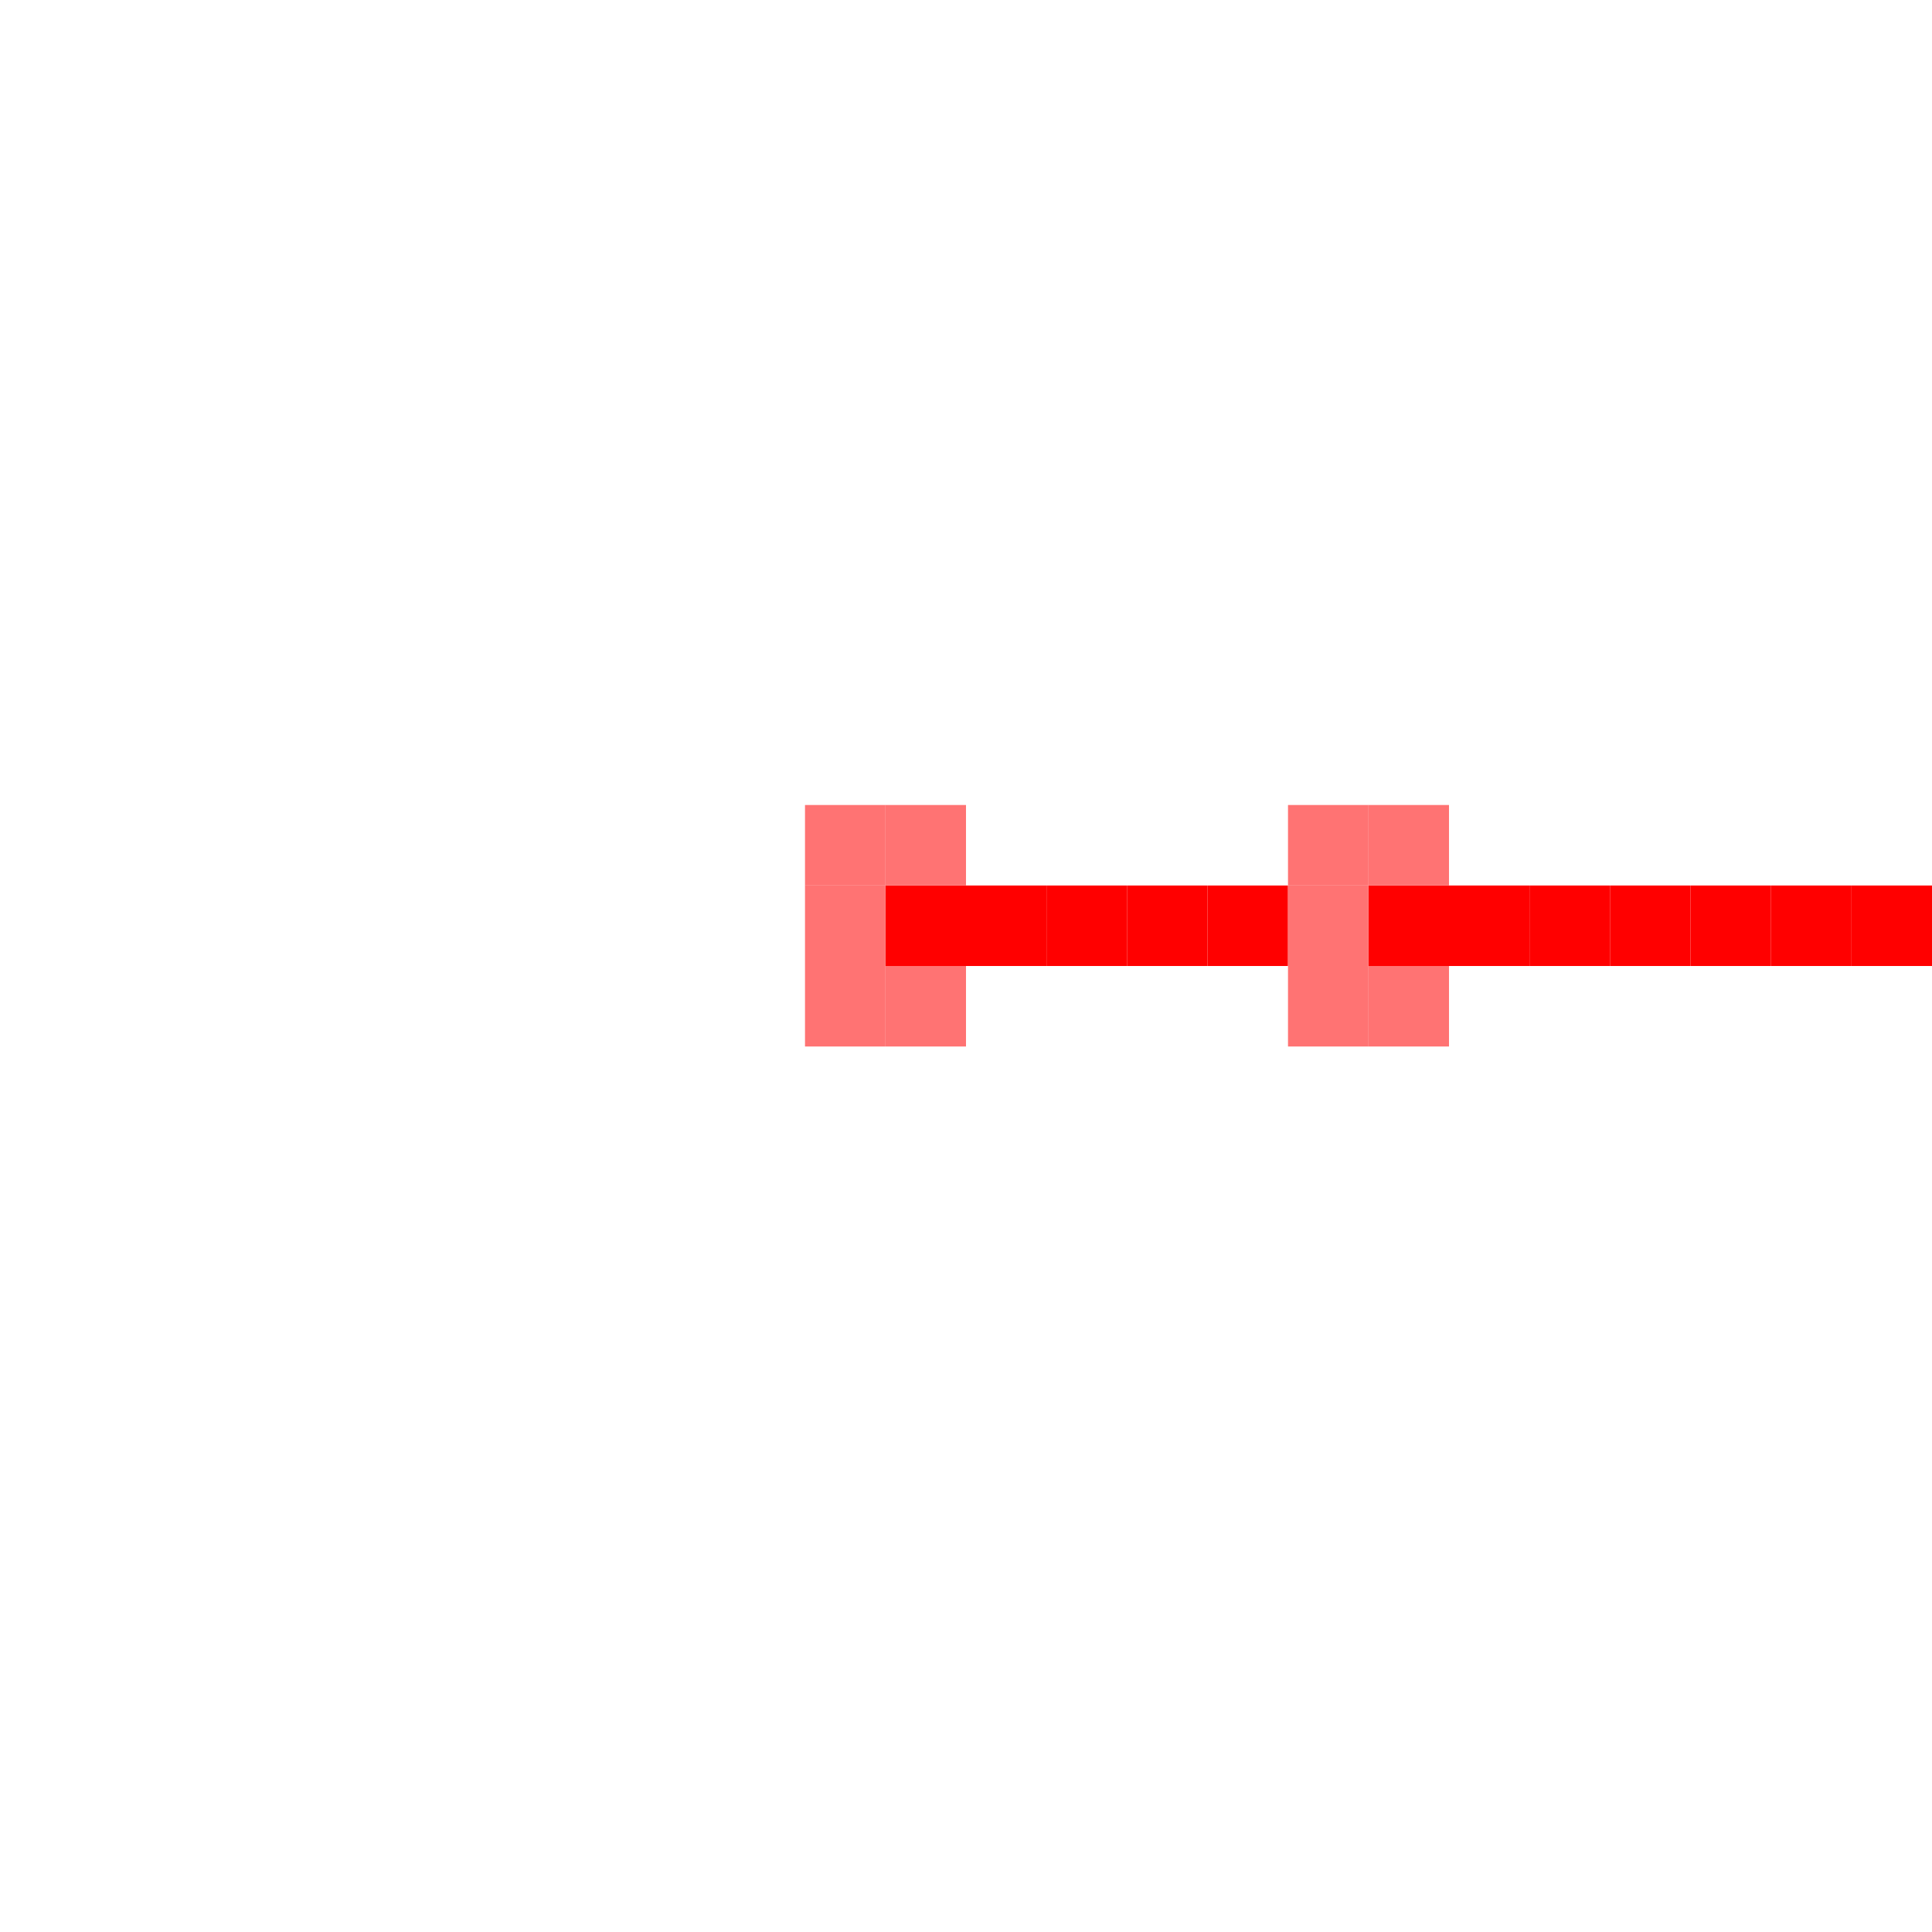 <svg width="24" height="24" viewBox="0 0 24 24" fill="none" xmlns="http://www.w3.org/2000/svg">
  <rect x="11" y="11" width="1" height="1" fill="#FF0000"/>
  <rect x="11" y="10" width="1" height="1" fill="#FF7373"/>
  <rect x="11" y="12" width="1" height="1" fill="#FF7373"/>
  <rect x="10" y="11" width="1" height="1" fill="#FF7373"/>
  <rect x="10" y="10" width="1" height="1" fill="#FF7373"/>
  <rect x="10" y="12" width="1" height="1" fill="#FF7373"/>
  <rect x="12" y="11" width="1" height="1" fill="#FF0000"/>
  <rect x="13" y="11" width="1" height="1" fill="#FF0000"/>
  <rect x="14" y="11" width="1" height="1" fill="#FF0000"/>
  <rect x="15" y="11" width="1" height="1" fill="#FF0000"/>
  <rect x="17" y="11" width="1" height="1" fill="#FF0000"/>
  <rect x="17" y="10" width="1" height="1" fill="#FF7373"/>
  <rect x="17" y="12" width="1" height="1" fill="#FF7373"/>
  <rect x="16" y="11" width="1" height="1" fill="#FF7373"/>
  <rect x="16" y="10" width="1" height="1" fill="#FF7373"/>
  <rect x="16" y="12" width="1" height="1" fill="#FF7373"/>
  <rect x="18" y="11" width="1" height="1" fill="#FF0000"/>
  <rect x="19" y="11" width="1" height="1" fill="#FF0000"/>
  <rect x="20" y="11" width="1" height="1" fill="#FF0000"/>
  <rect x="21" y="11" width="1" height="1" fill="#FF0000"/>
  <rect x="22" y="11" width="1" height="1" fill="#FF0000"/>
  <rect x="23" y="11" width="1" height="1" fill="#FF0000"/>
</svg>